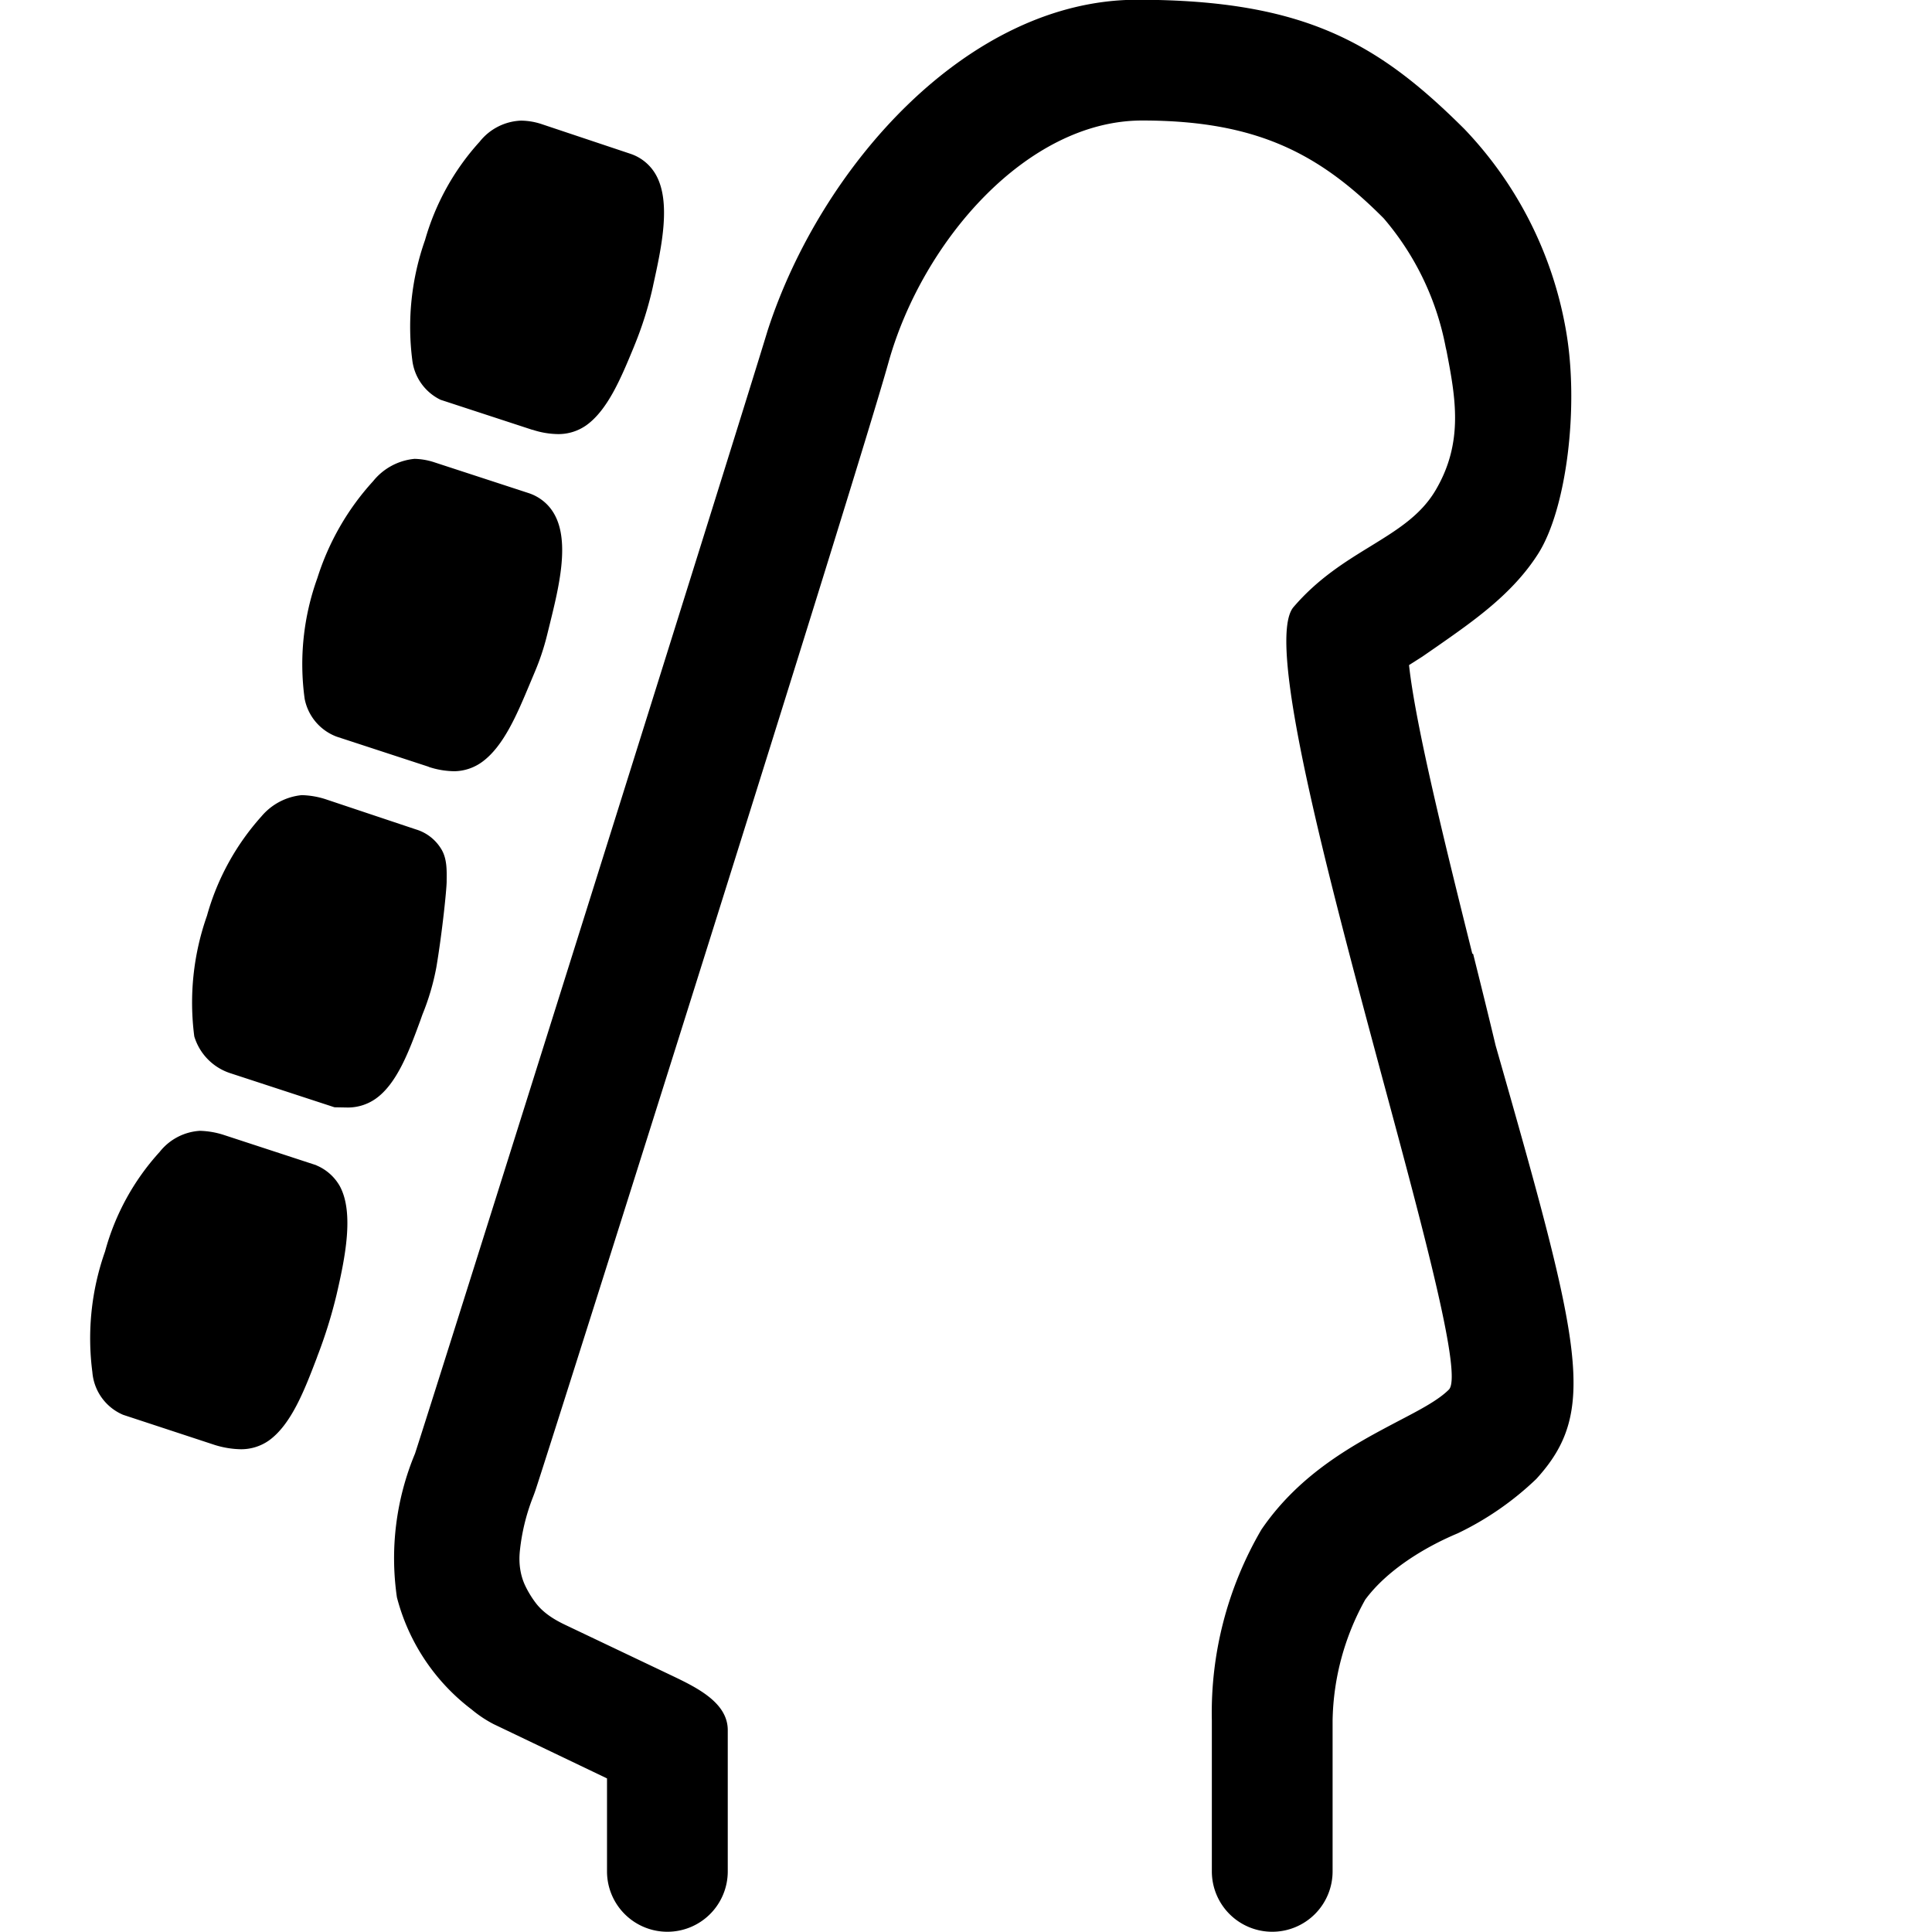 <svg xmlns="http://www.w3.org/2000/svg" xmlns:xlink="http://www.w3.org/1999/xlink" width="16" height="16" viewBox="0 0 16 16"><path fill="currentColor" d="M12.2 7.9c.067.268.131.527.186.758c.717 2.51.847 3.03.337 3.59a2.5 2.5 0 0 1-.65.45c-.279.117-.588.307-.767.55c-.171.306-.264.65-.27 1v1.25a.5.5 0 0 1-.5.5a.5.5 0 0 1-.5-.5v-1.25c-.012-.554.13-1.1.41-1.58c.323-.474.783-.714 1.13-.897c.182-.095.334-.174.423-.263c.113-.113-.197-1.27-.548-2.57c-.454-1.69-.976-3.63-.739-3.91c.204-.238.431-.377.638-.504c.219-.135.416-.255.54-.466c.234-.398.163-.768.09-1.15l-.007-.03a2.3 2.3 0 0 0-.514-1.07c-.531-.534-1.05-.81-2-.81c-.954 0-1.82 1-2.1 2c-.268.96-2.72 8.72-2.92 9.33q-.013.04-.029.08a1.7 1.7 0 0 0-.105.439c-.01.099.003.2.047.29q.034.07.081.133c.062.084.151.14.245.185l.853.406l.021.01c.212.101.475.226.475.457v1.17a.5.5 0 0 1-.5.5a.5.5 0 0 1-.5-.5v-.77l-.94-.45a1 1 0 0 1-.18-.12a1.7 1.7 0 0 1-.62-.93a2.25 2.25 0 0 1 .15-1.19c.18-.55 2.65-8.41 2.92-9.3c.44-1.36 1.66-2.74 3.06-2.74c1.39 0 2 .363 2.71 1.07c.44.46.733 1.04.842 1.67c.11.628.005 1.48-.232 1.85c-.21.329-.527.55-.838.767l-.12.083l-.11.07c.054.5.302 1.5.524 2.39zM4.41 3.56l-.761-.249a.42.42 0 0 1-.234-.324a2.16 2.16 0 0 1 .105-.999c.086-.302.24-.581.452-.814a.46.46 0 0 1 .342-.175q.09.001.175.03l.73.244a.38.38 0 0 1 .212.173c.13.228.046.609-.021.913l-.003.015a3 3 0 0 1-.152.485l-.008.02c-.1.241-.212.516-.393.644a.4.4 0 0 1-.23.072a.7.7 0 0 1-.214-.036zm-.86 2.79l-.761-.249a.42.42 0 0 1-.266-.314a2.1 2.1 0 0 1 .105-.999c.094-.298.251-.572.462-.803a.5.5 0 0 1 .343-.185q.08.002.156.026l.79.258c.09.03.165.091.211.173c.131.23.038.607-.036.908l-.024.097a2 2 0 0 1-.099.298l-.047.112c-.1.238-.212.507-.39.637a.4.4 0 0 1-.23.078a.7.7 0 0 1-.214-.036zm-.78 2.82l-.865-.283a.46.46 0 0 1-.296-.304a2.16 2.16 0 0 1 .105-.999c.085-.306.24-.588.452-.824a.5.5 0 0 1 .333-.175a.7.7 0 0 1 .195.033l.751.251c.09.027.165.087.212.167c.045.077.043.171.042.255v.012c-.001.069-.037.42-.085.706a2 2 0 0 1-.116.394l-.018.051c-.089.241-.19.52-.37.646a.4.4 0 0 1-.23.072zm-.15.48l-.77-.252a.7.7 0 0 0-.195-.033a.46.46 0 0 0-.333.175a2 2 0 0 0-.452.824a2.16 2.16 0 0 0-.105 1a.42.42 0 0 0 .255.353l.76.25q.106.033.215.035a.4.4 0 0 0 .23-.071c.189-.134.3-.428.398-.684l.006-.017a4 4 0 0 0 .158-.507c.07-.302.148-.68.026-.902a.4.4 0 0 0-.193-.17z"/></svg>